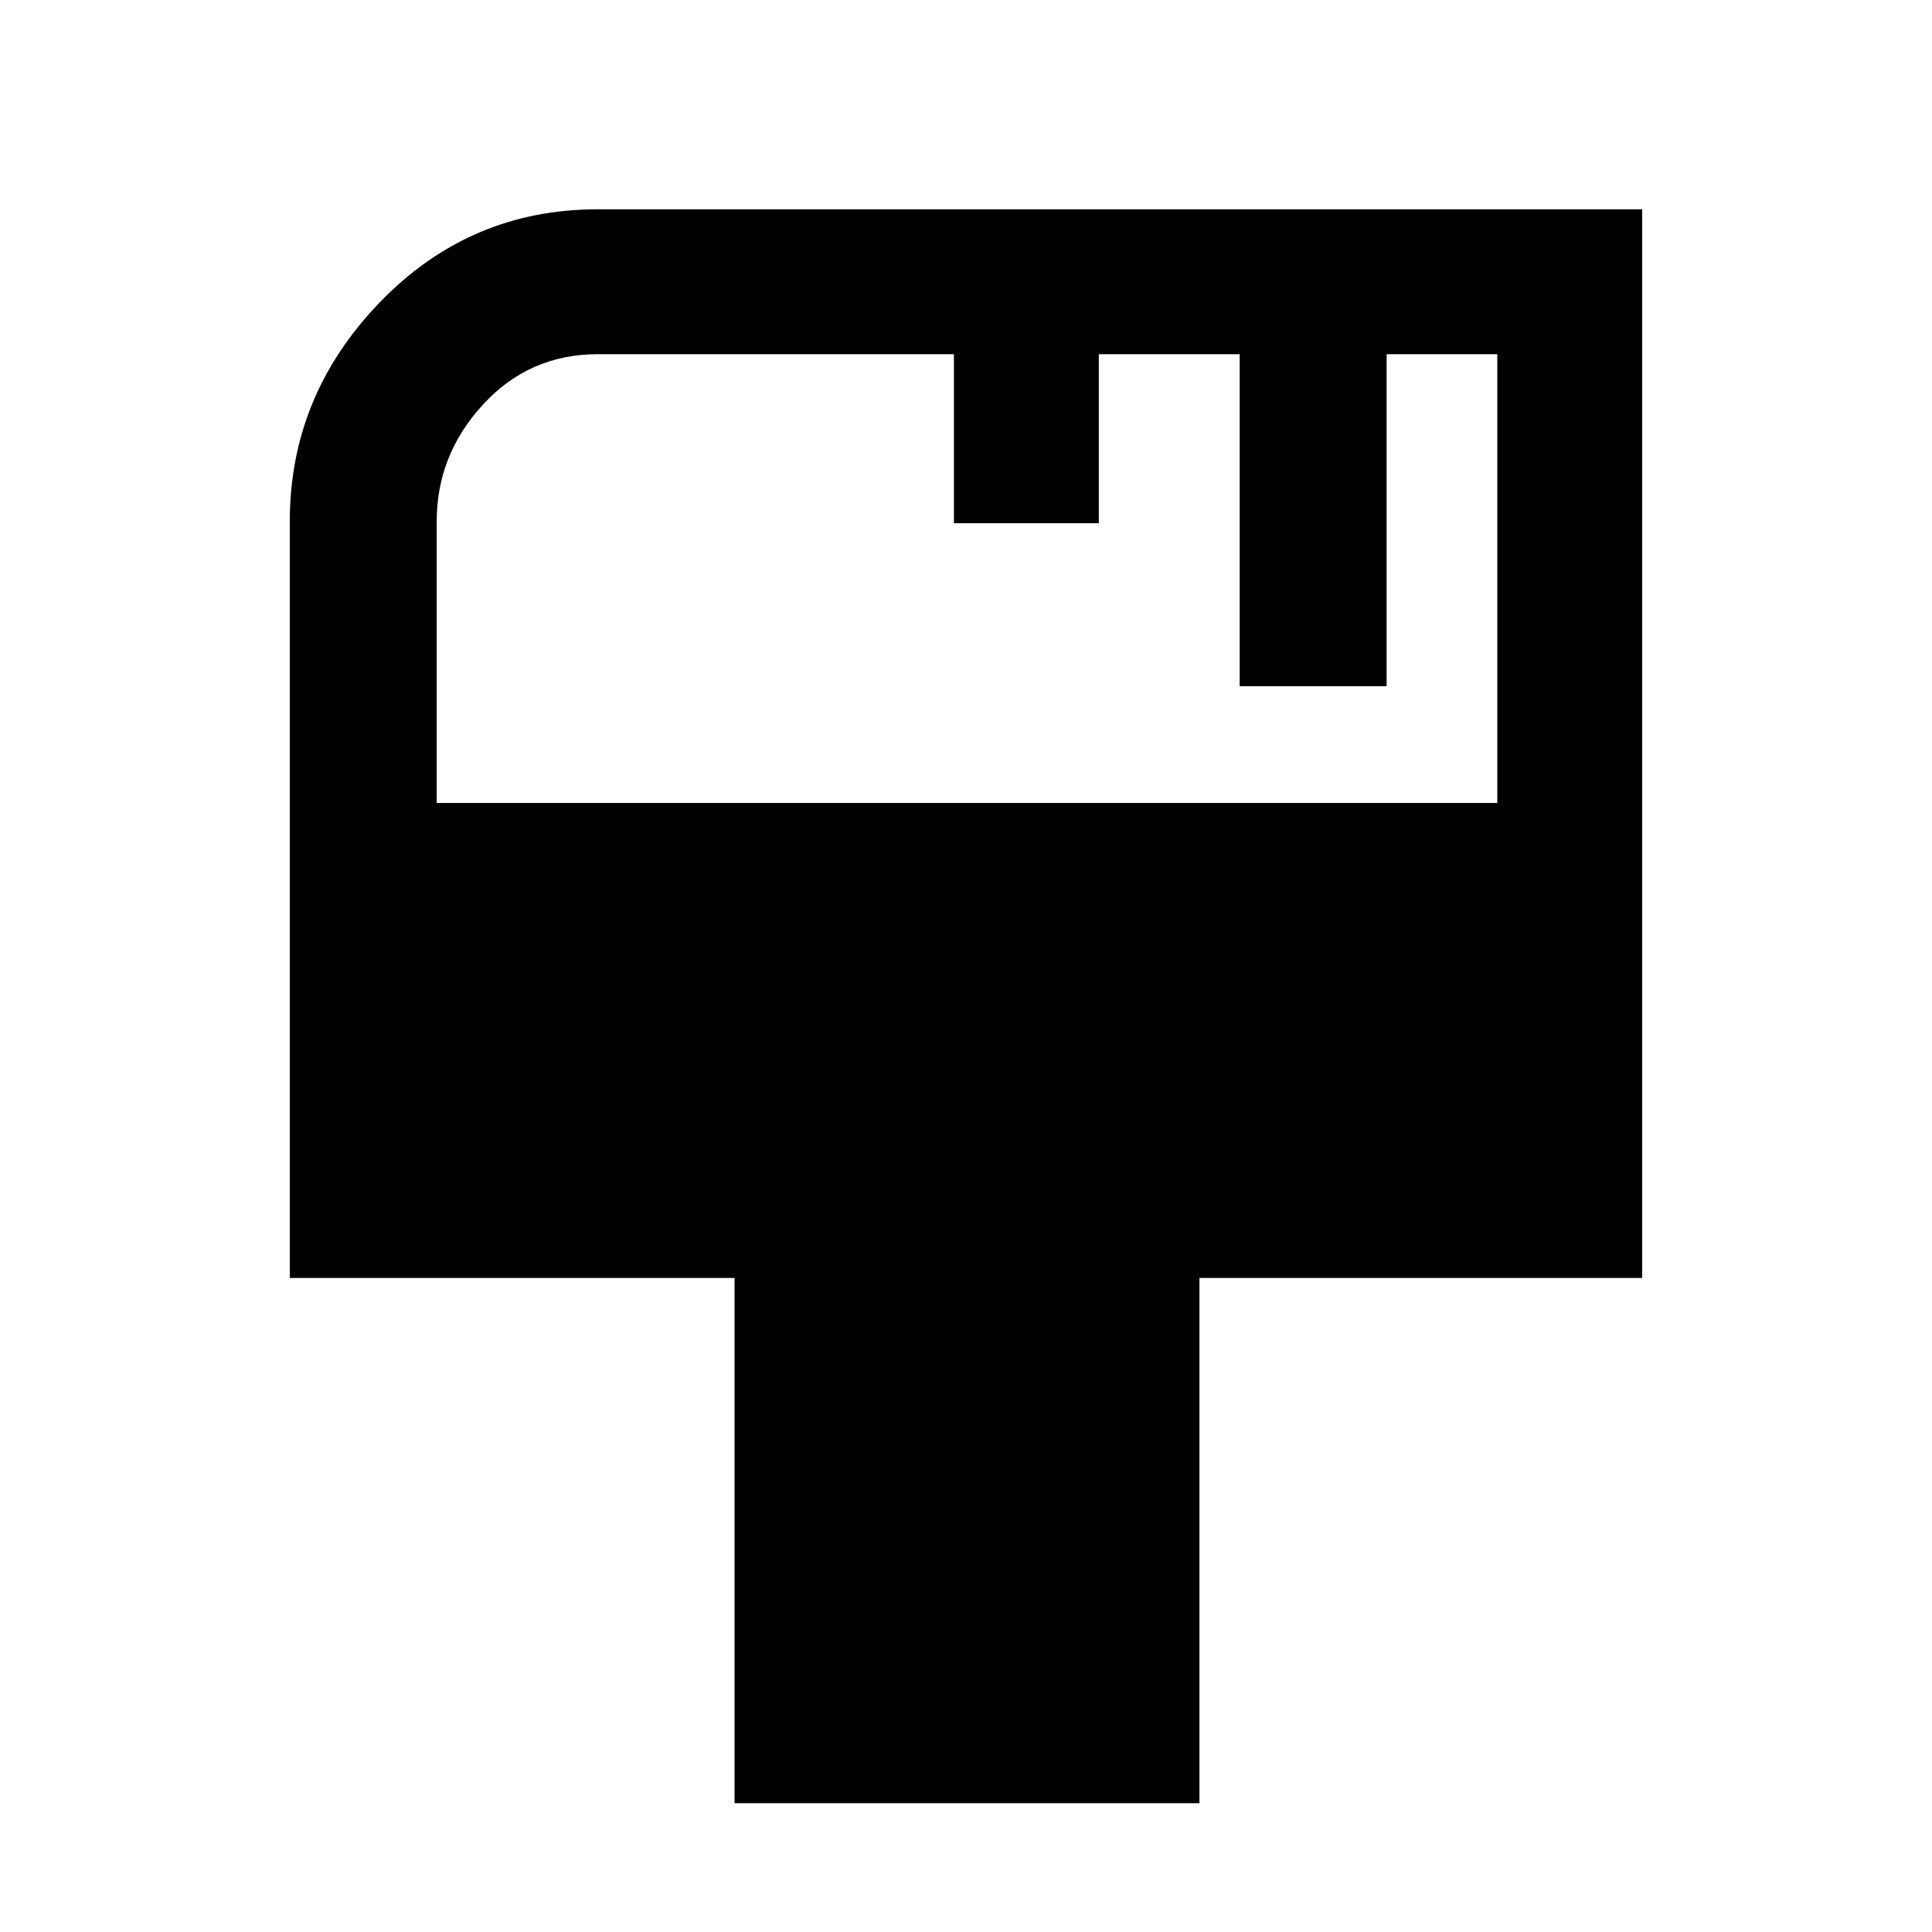 <svg xmlns="http://www.w3.org/2000/svg" height="48" viewBox="0 -960 960 960" width="48"><path d="M365-64v-261H144v-376q0-62.42 44.66-108.71Q233.32-856 297-856h519v531H596v261H365ZM217-561h527v-223h-55v165h-73v-165h-70v84h-72v-84H297q-34 0-57 25.03-23 25.02-23 57.97v140Z"/></svg>